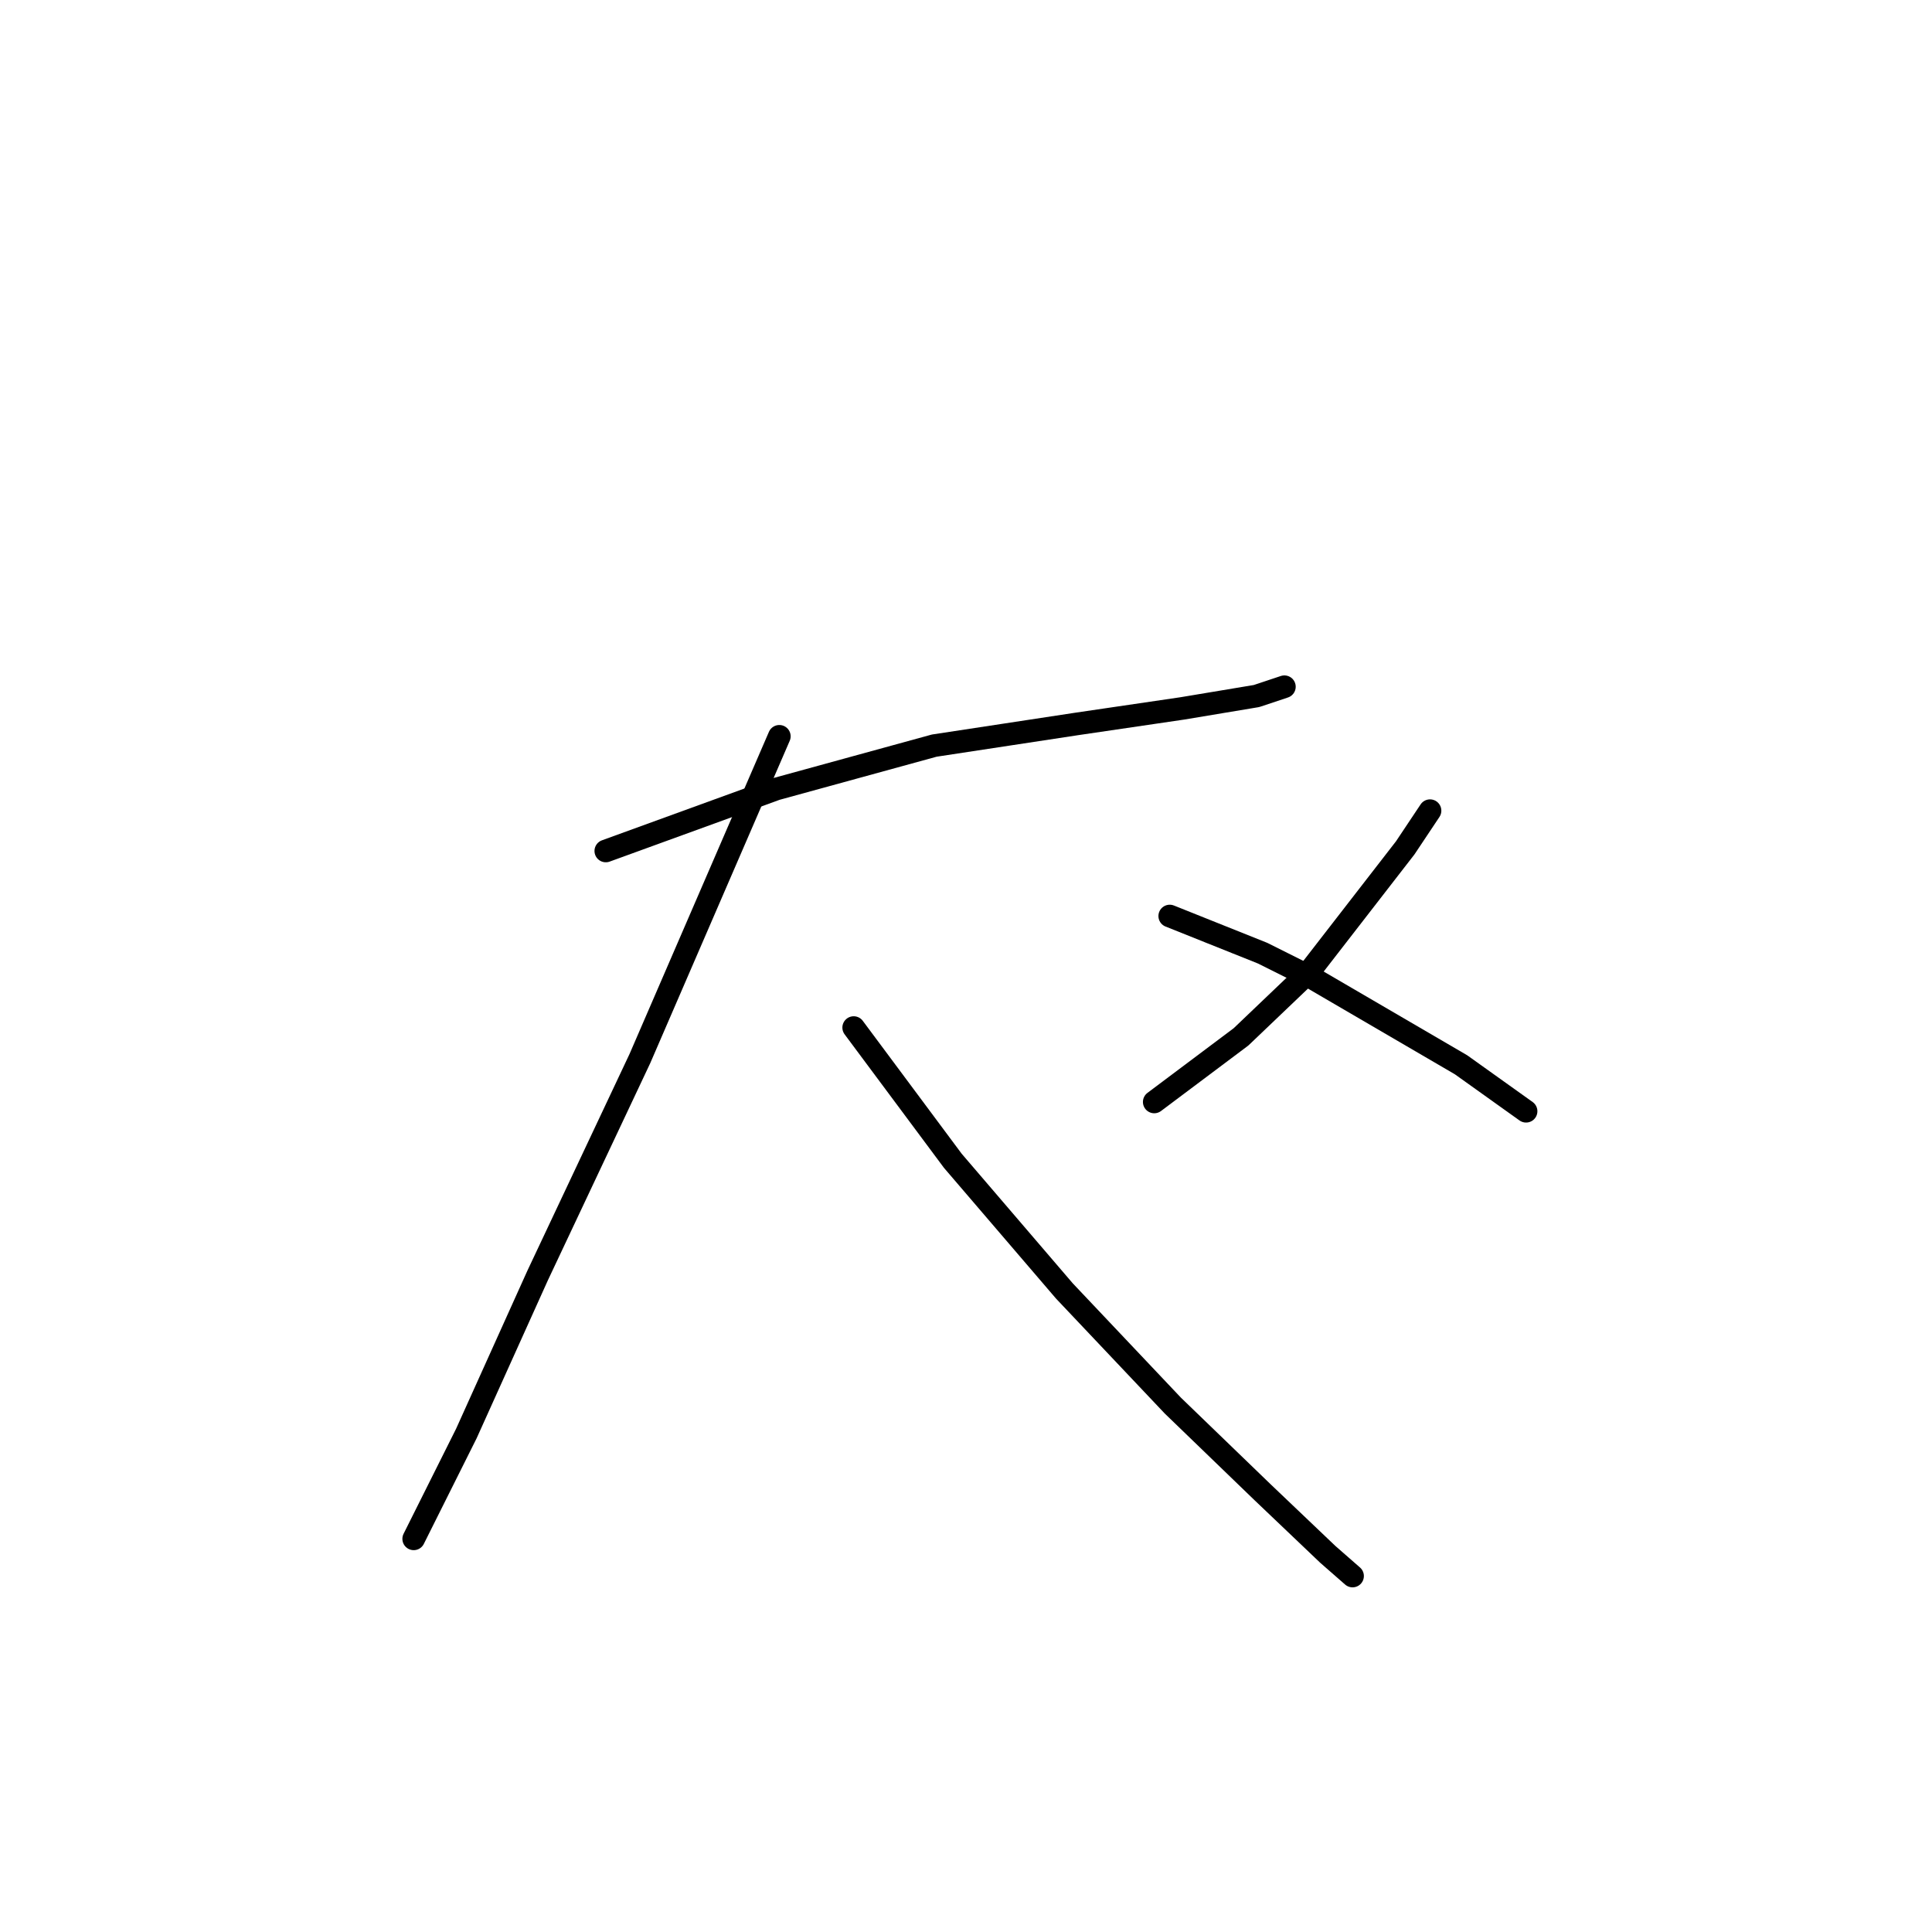 <?xml version="1.0" standalone="no"?>
    <svg width="256" height="256" xmlns="http://www.w3.org/2000/svg" version="1.1">
    <polyline stroke="black" stroke-width="3" stroke-linecap="round" fill="transparent" stroke-linejoin="round" points="80.273 112.757 102.854 104.546 123.794 98.798 142.68 95.924 156.639 93.871 166.493 92.228 170.188 90.997 170.188 90.997 " />
        <polyline stroke="black" stroke-width="3" stroke-linecap="round" fill="transparent" stroke-linejoin="round" points="103.265 97.566 84.789 140.265 71.241 169.005 61.797 189.944 54.818 203.904 54.818 203.904 " />
        <polyline stroke="black" stroke-width="3" stroke-linecap="round" fill="transparent" stroke-linejoin="round" points="113.119 136.159 126.257 153.814 141.038 171.058 155.408 186.249 167.314 197.745 175.936 205.957 179.221 208.831 179.221 208.831 " />
        <polyline stroke="black" stroke-width="3" stroke-linecap="round" fill="transparent" stroke-linejoin="round" points="189.485 107.42 186.2 112.346 173.473 128.769 164.44 137.391 152.944 146.013 152.944 146.013 " />
        <polyline stroke="black" stroke-width="3" stroke-linecap="round" fill="transparent" stroke-linejoin="round" points="154.997 121.379 167.314 126.306 173.883 129.59 193.591 141.086 202.213 147.245 202.213 147.245 " />
        </svg>